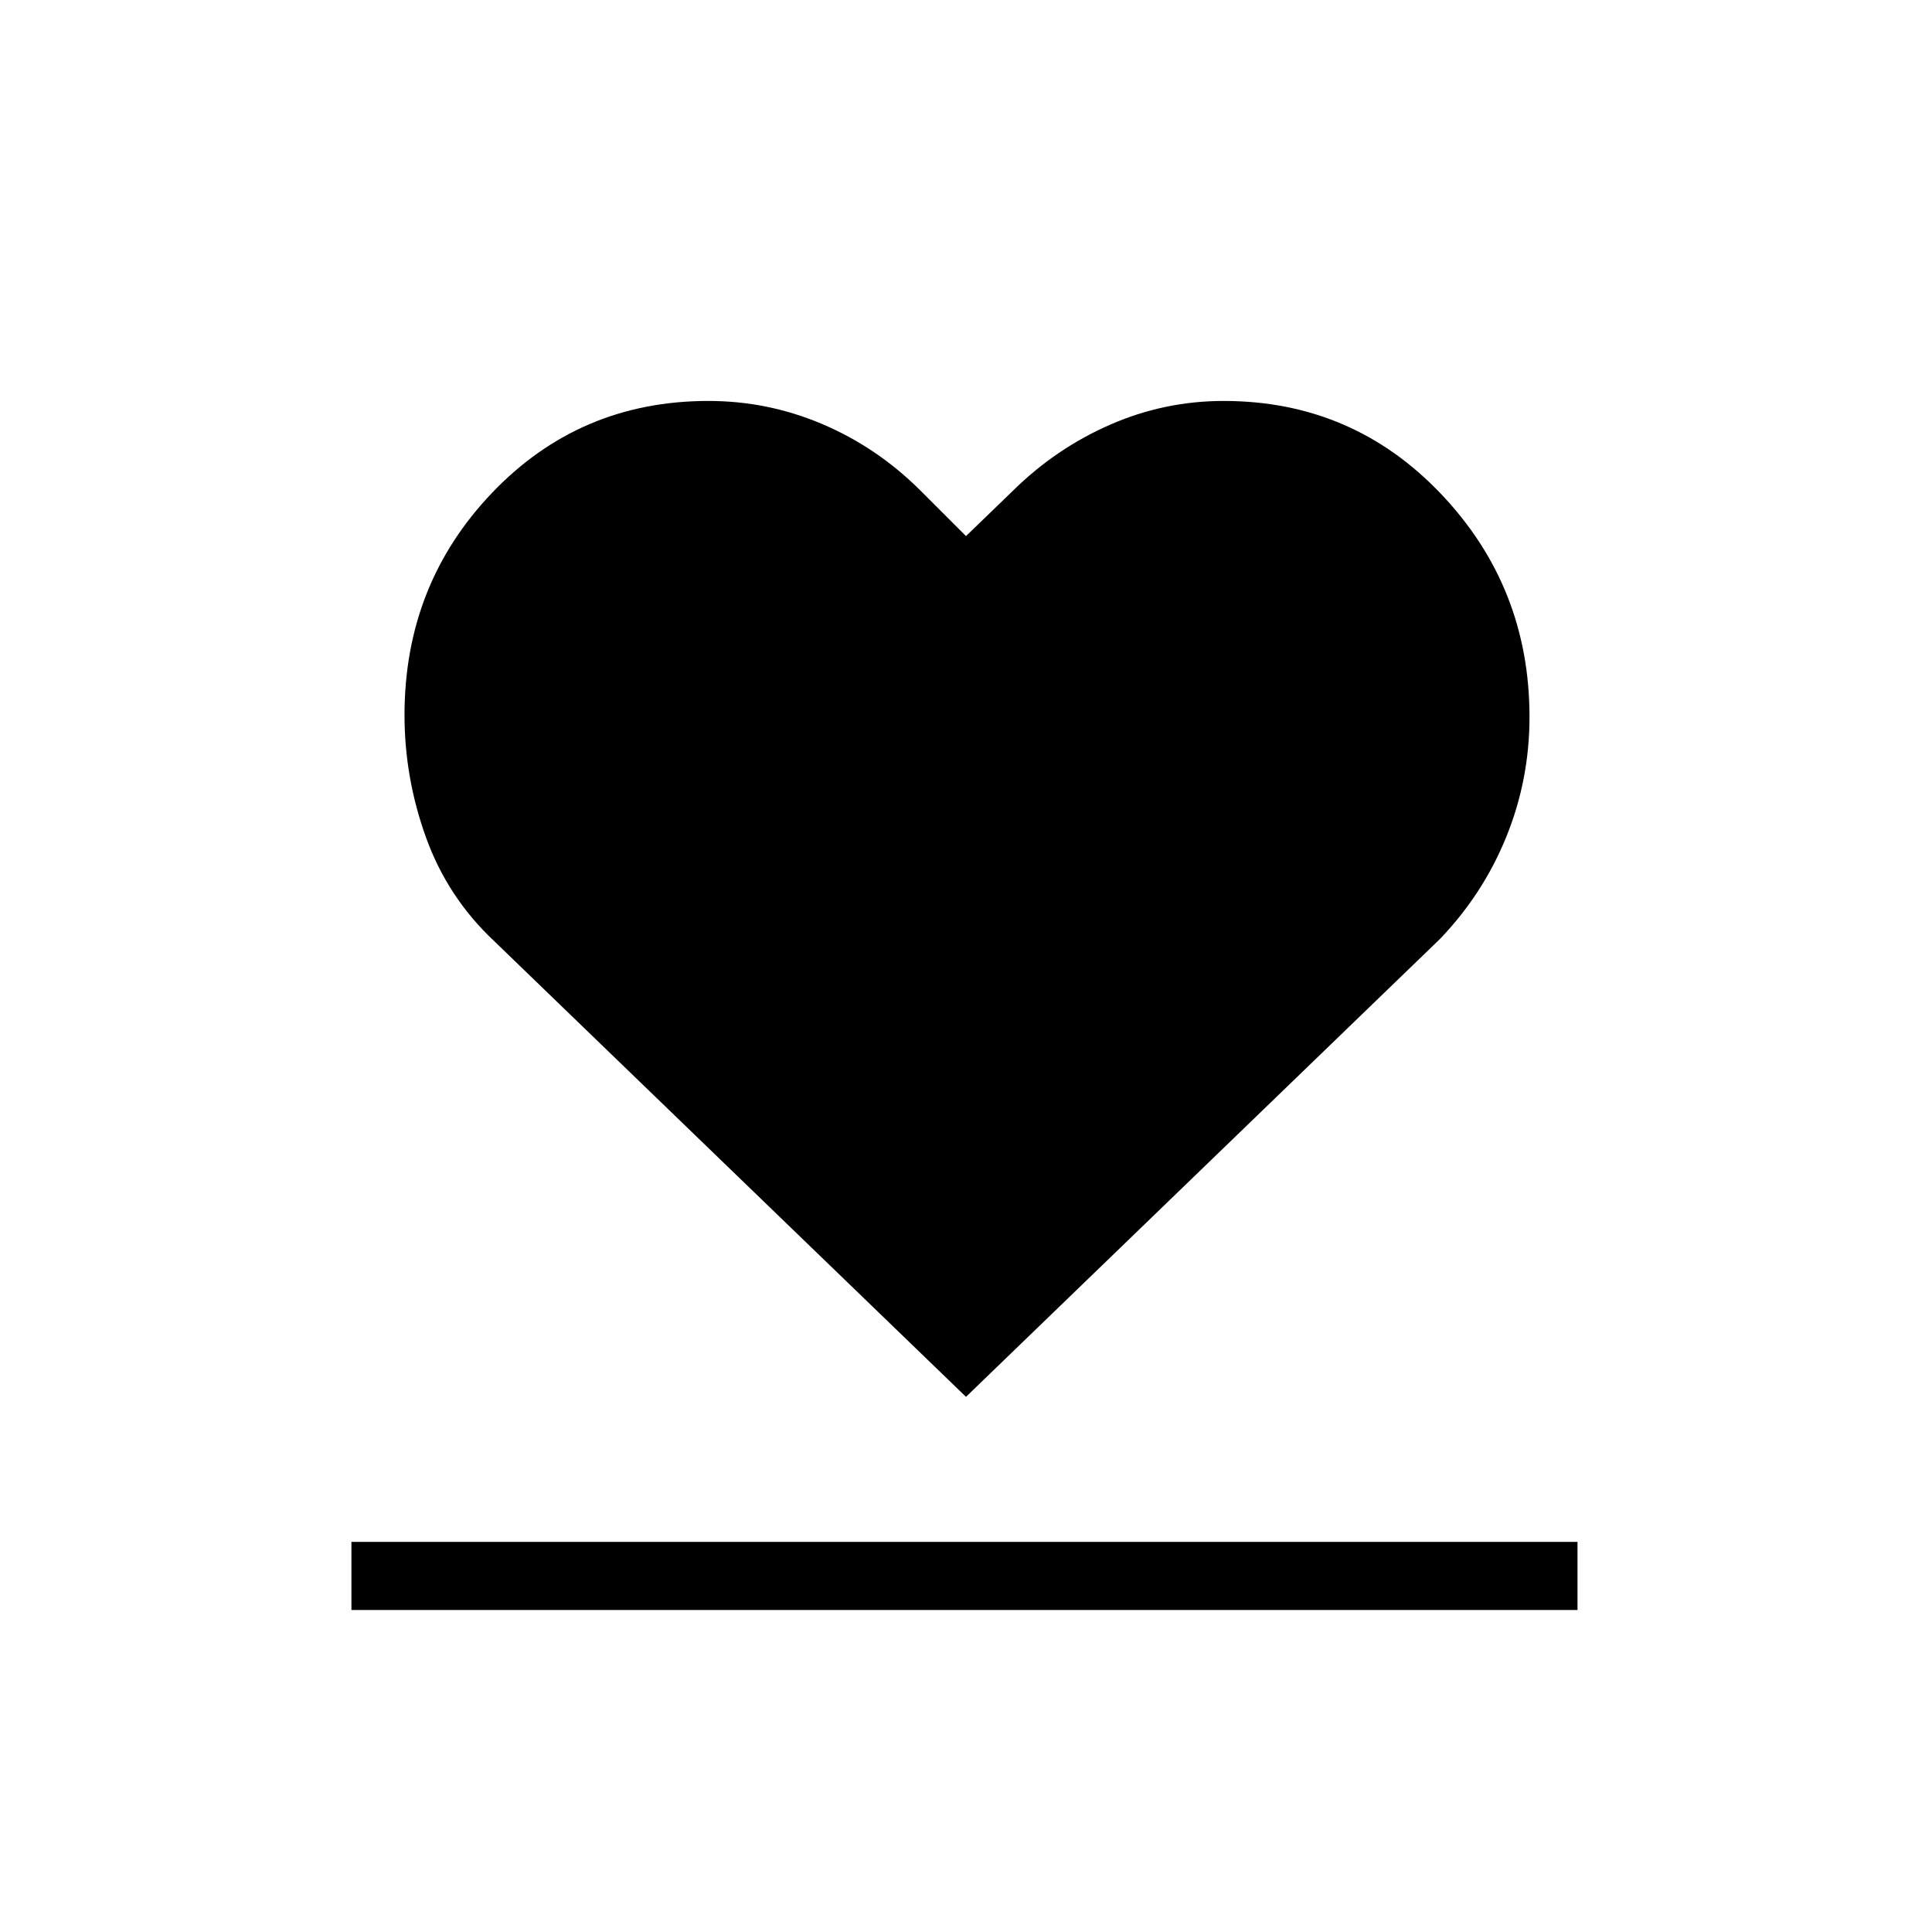 <svg xmlns="http://www.w3.org/2000/svg" height="40" viewBox="0 -960 960 960" width="40"><path d="M174.62-160v-33.85h609.23V-160H174.62Zm70.84-332.46q-23.02-21.64-33.74-51.3Q201-573.42 201-604.69q0-64.93 43.58-110.5 43.57-45.58 107.42-45.58 29.48 0 56.51 11.46 27.03 11.46 48.41 32.62L480-693.62l23.08-22.3q21.38-21.16 48.41-33 27.03-11.85 56.51-11.85 64.13 0 108.06 46.22Q760-668.32 760-603.77q0 31.17-11.51 59.55-11.51 28.38-32.95 50.76L480-265.92 245.46-492.46Z"/></svg>